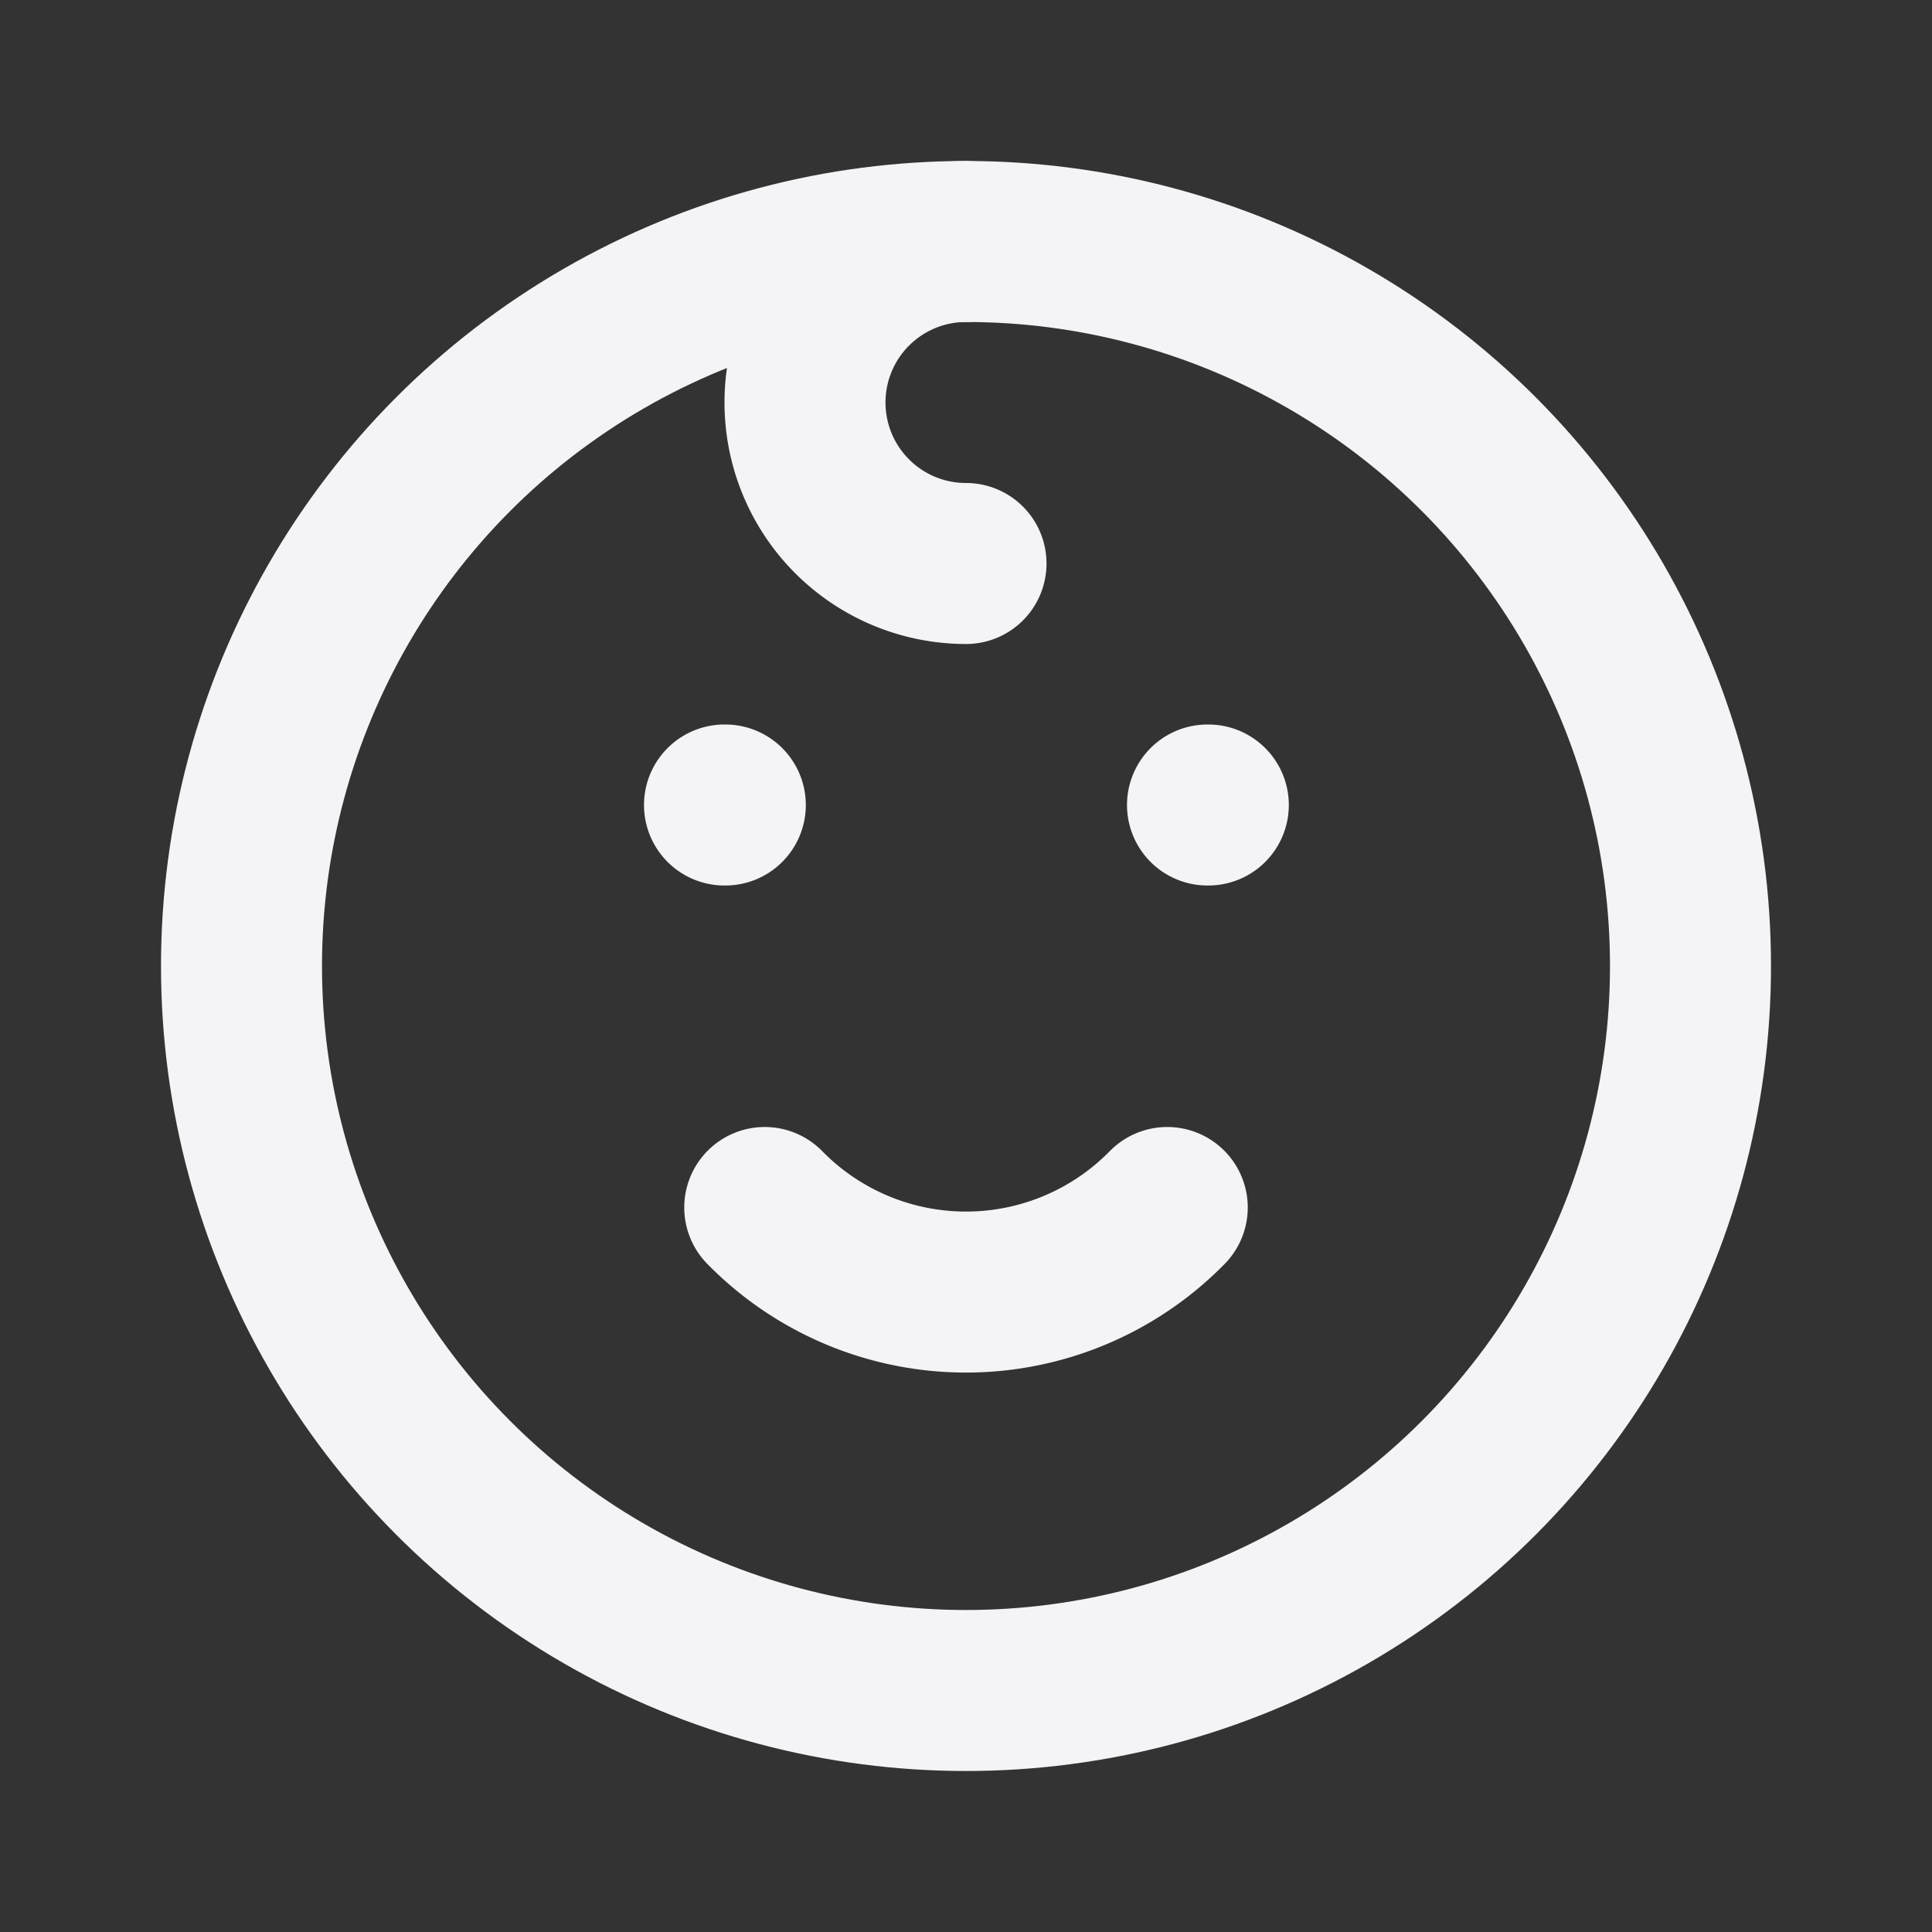 <svg fill="none" height="24" stroke="#f4f4f7" stroke-linecap="round" stroke-linejoin="round" stroke-width="2" width="24" xmlns="http://www.w3.org/2000/svg">
    <rect width="100%" height="100%" fill="#333333" stroke="none"/>
    <path d="M0 0h24v24H0z" stroke="none"/>
    <circle cx="12" cy="12" r="9"/>
    <path d="M9 10h.01M15 10h.01M9.5 15a3.5 3.5 0 0 0 5 0M12 3a2 2 0 0 0 0 4"/>
</svg>

